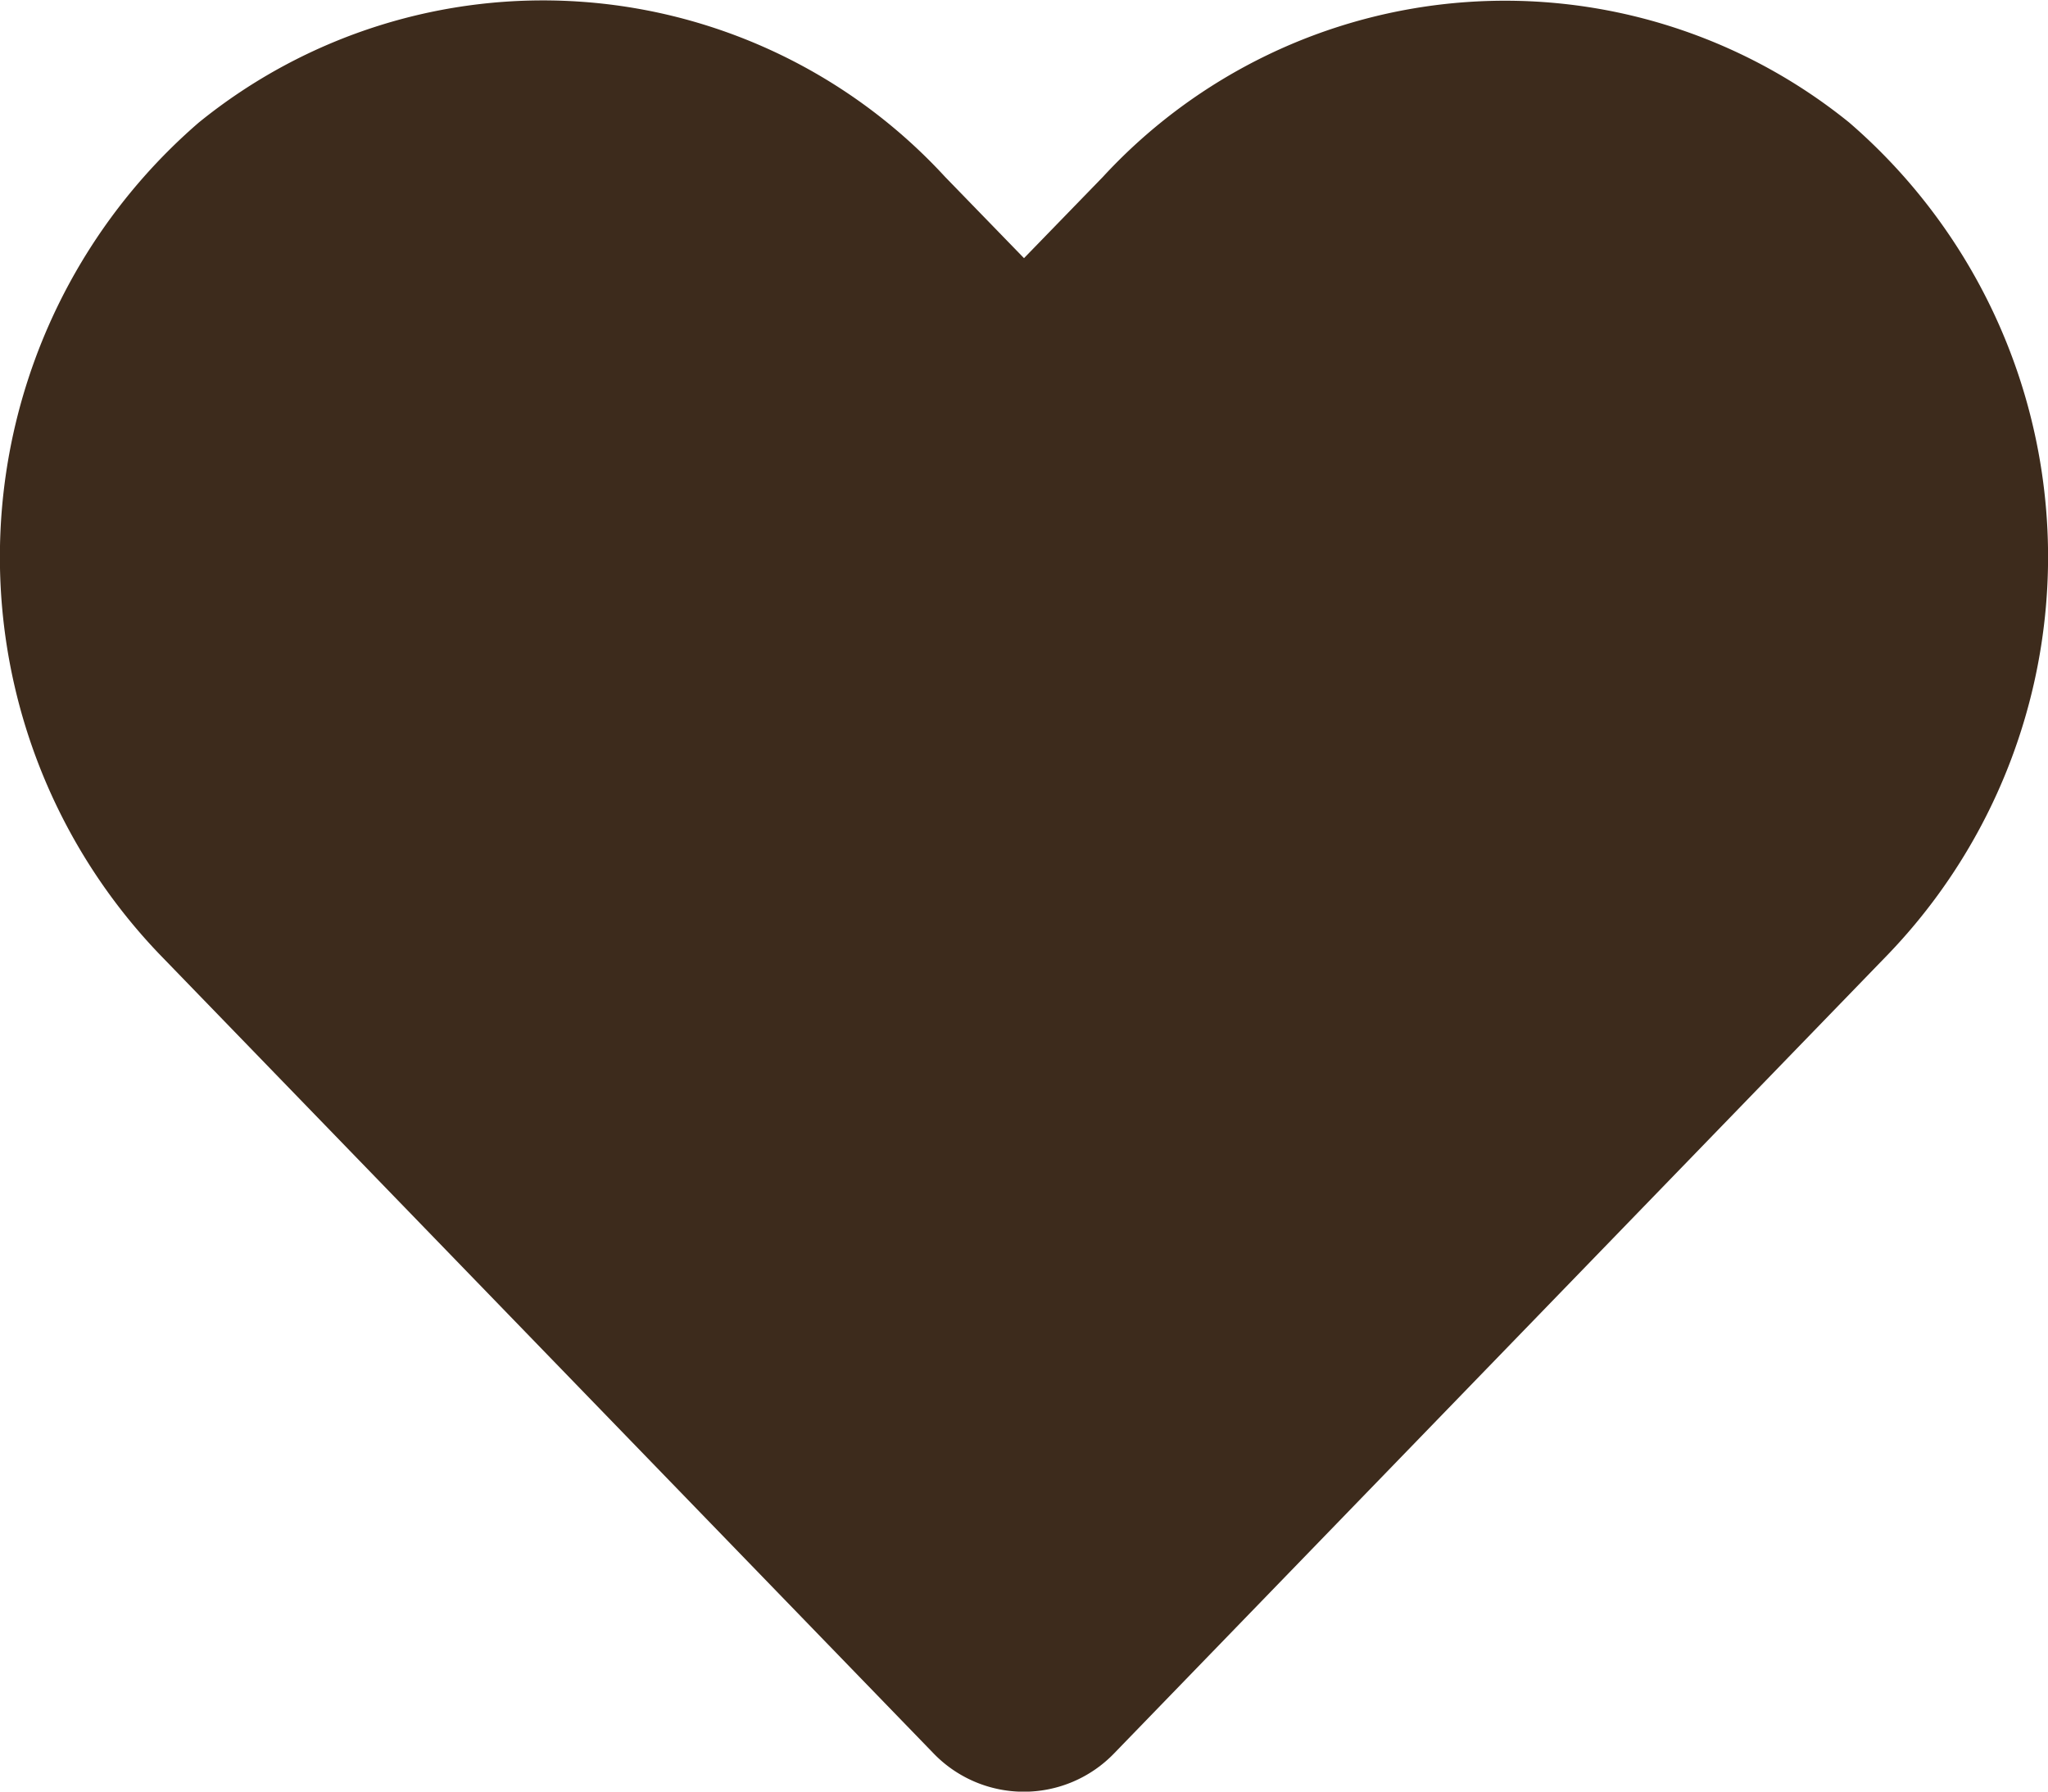 <svg xmlns="http://www.w3.org/2000/svg" width="12" height="10.5" viewBox="0 0 12 10.5"><defs><style>.a{fill:#3d2b1c;}</style></defs><path class="a" d="M10.835-9.033a3.205,3.205,0,0,0-4.373.319L6-8.238l-.462-.476a3.2,3.2,0,0,0-4.373-.319A3.365,3.365,0,0,0,.933-4.16L5.468.523a.735.735,0,0,0,1.062,0L11.065-4.16A3.363,3.363,0,0,0,10.835-9.033Z" transform="translate(0 9.751)"/></svg>